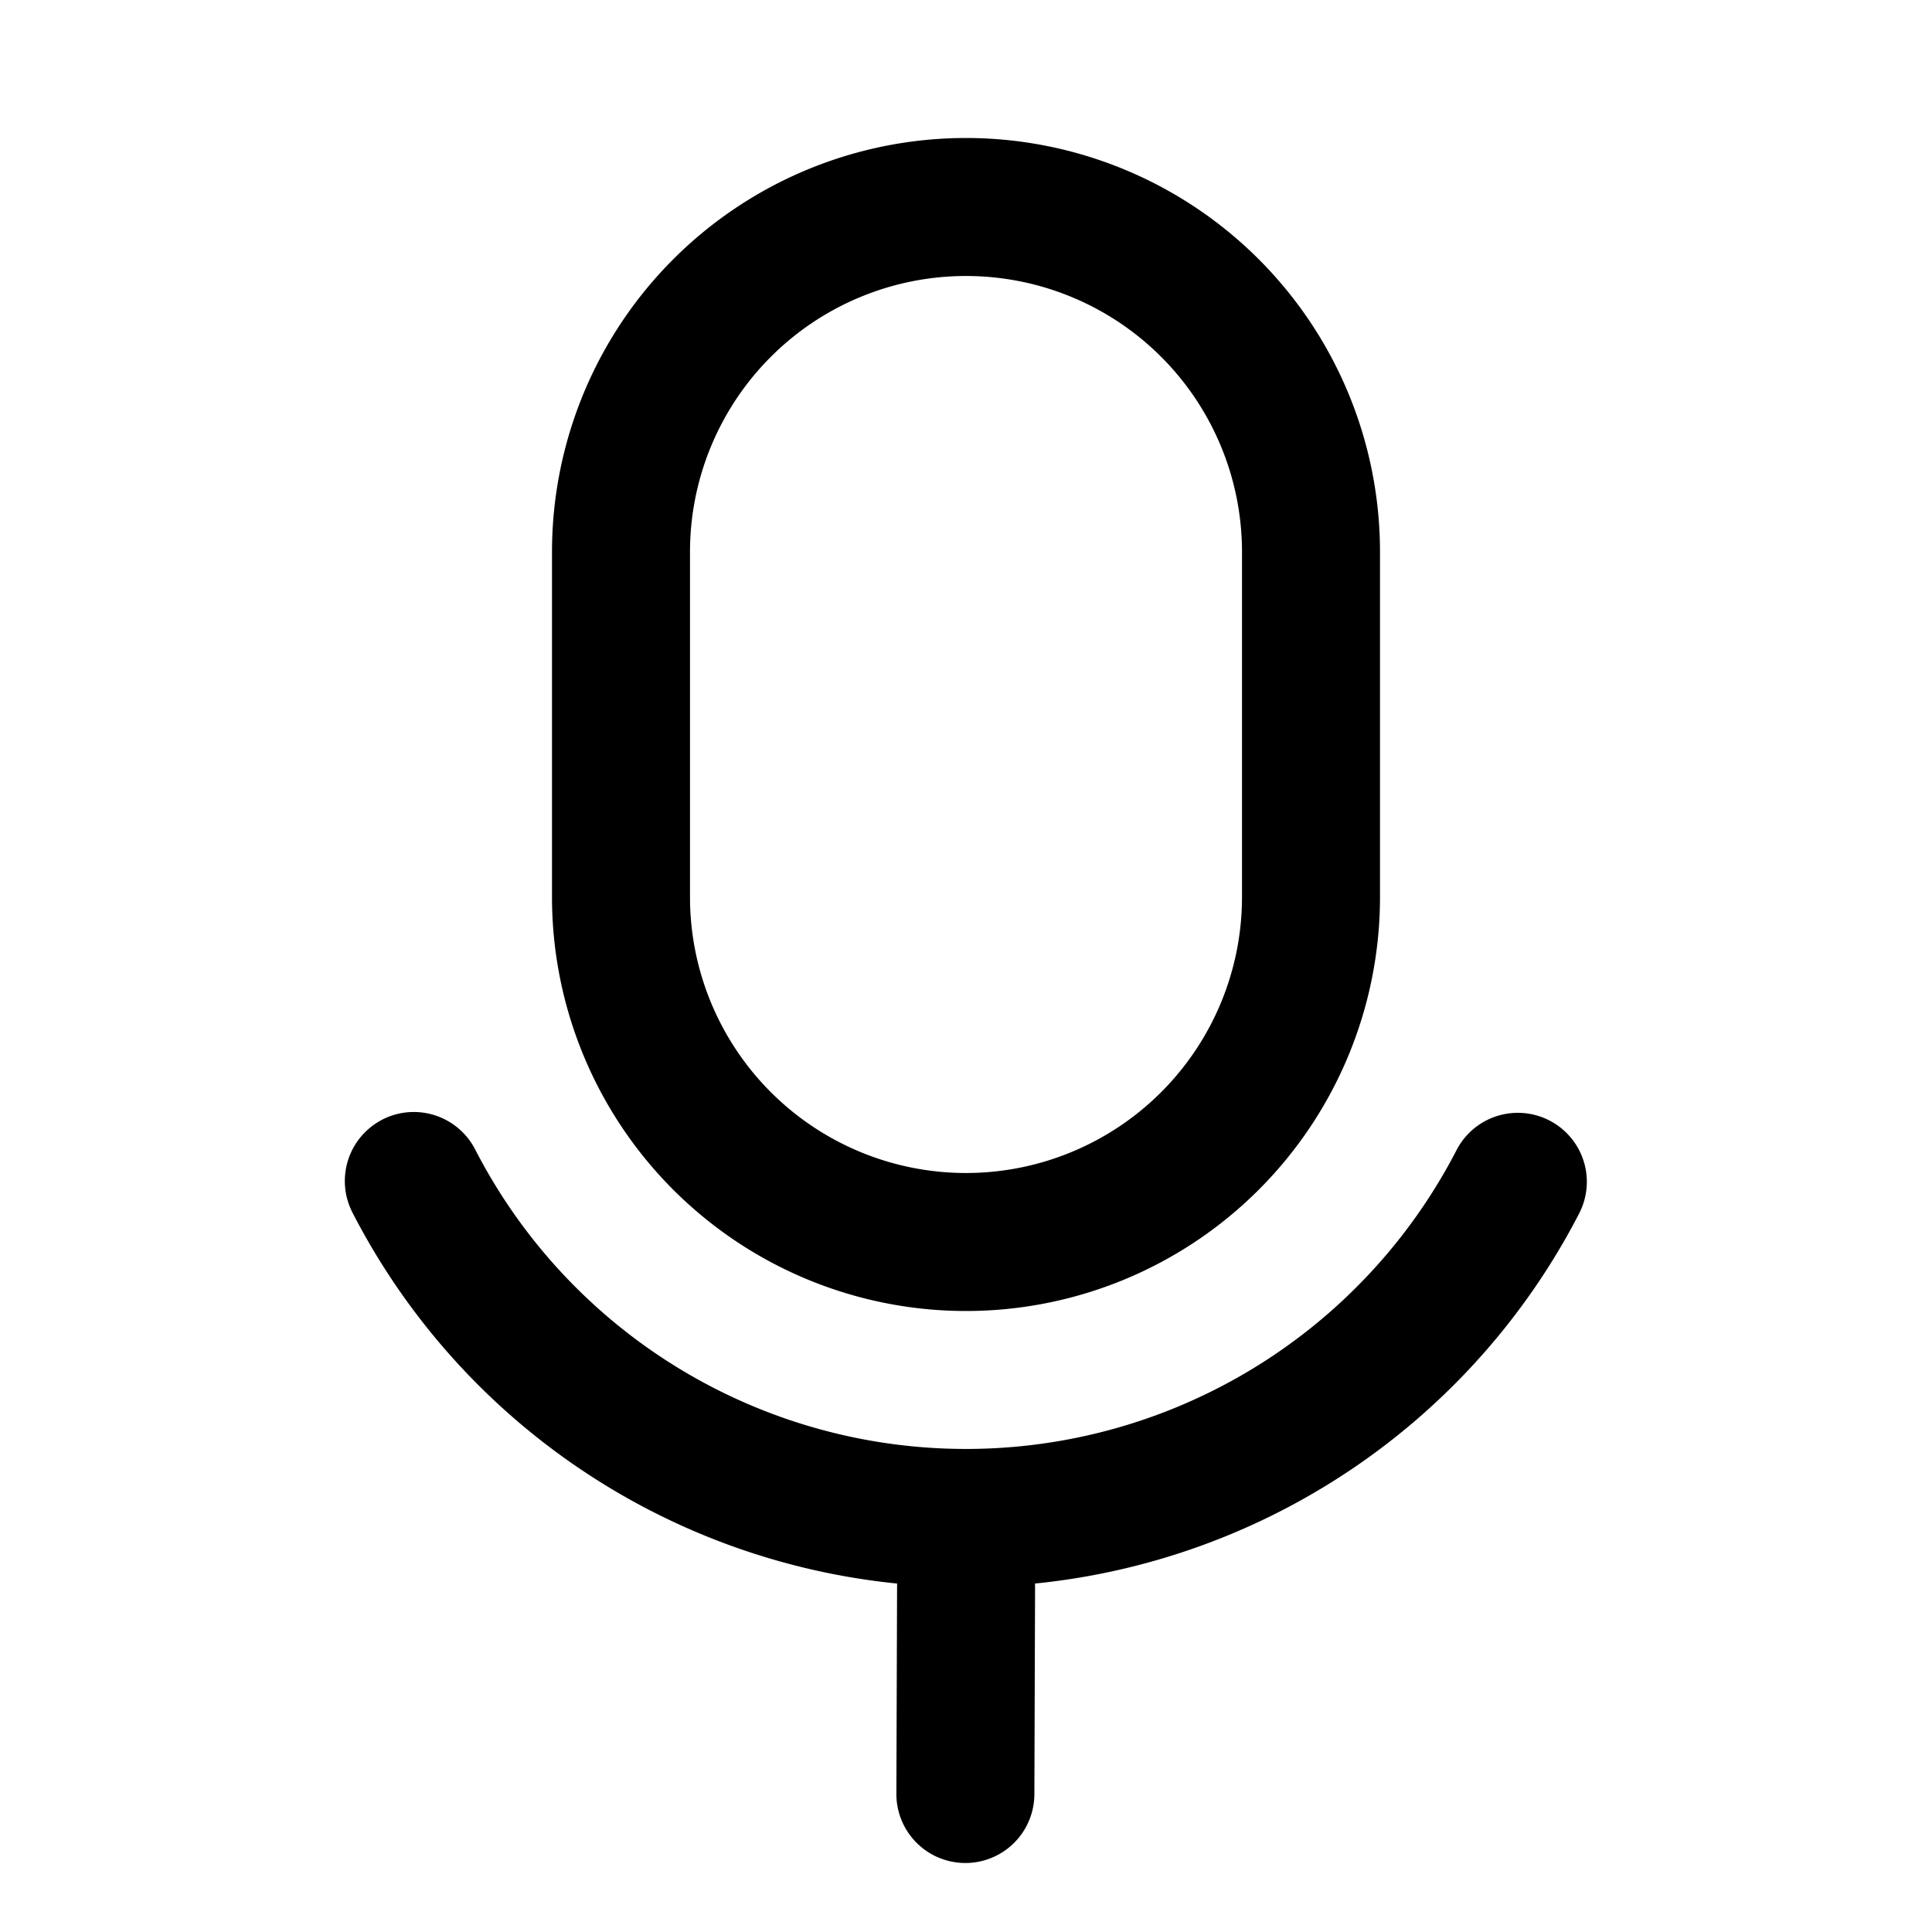 <svg xmlns="http://www.w3.org/2000/svg" width="28" height="28" fill="currentColor" viewBox="0 0 28 28"><path fill-rule="evenodd" d="M18 13V8a4 4 0 0 0-8 0v5a4 4 0 0 0 8 0ZM14 2a6 6 0 0 0-6 6v5a6 6 0 0 0 12 0V8a6 6 0 0 0-6-6ZM5.539 16.227a1 1 0 0 1 1.347.431 8 8 0 0 0 14.223.011 1 1 0 1 1 1.777.918A10 10 0 0 1 15 22.95l.001.054-.01 3a1 1 0 0 1-2-.008l.01-3 .001-.046a10 10 0 0 1-7.894-5.377 1 1 0 0 1 .432-1.346Z" clip-rule="evenodd"/></svg>
